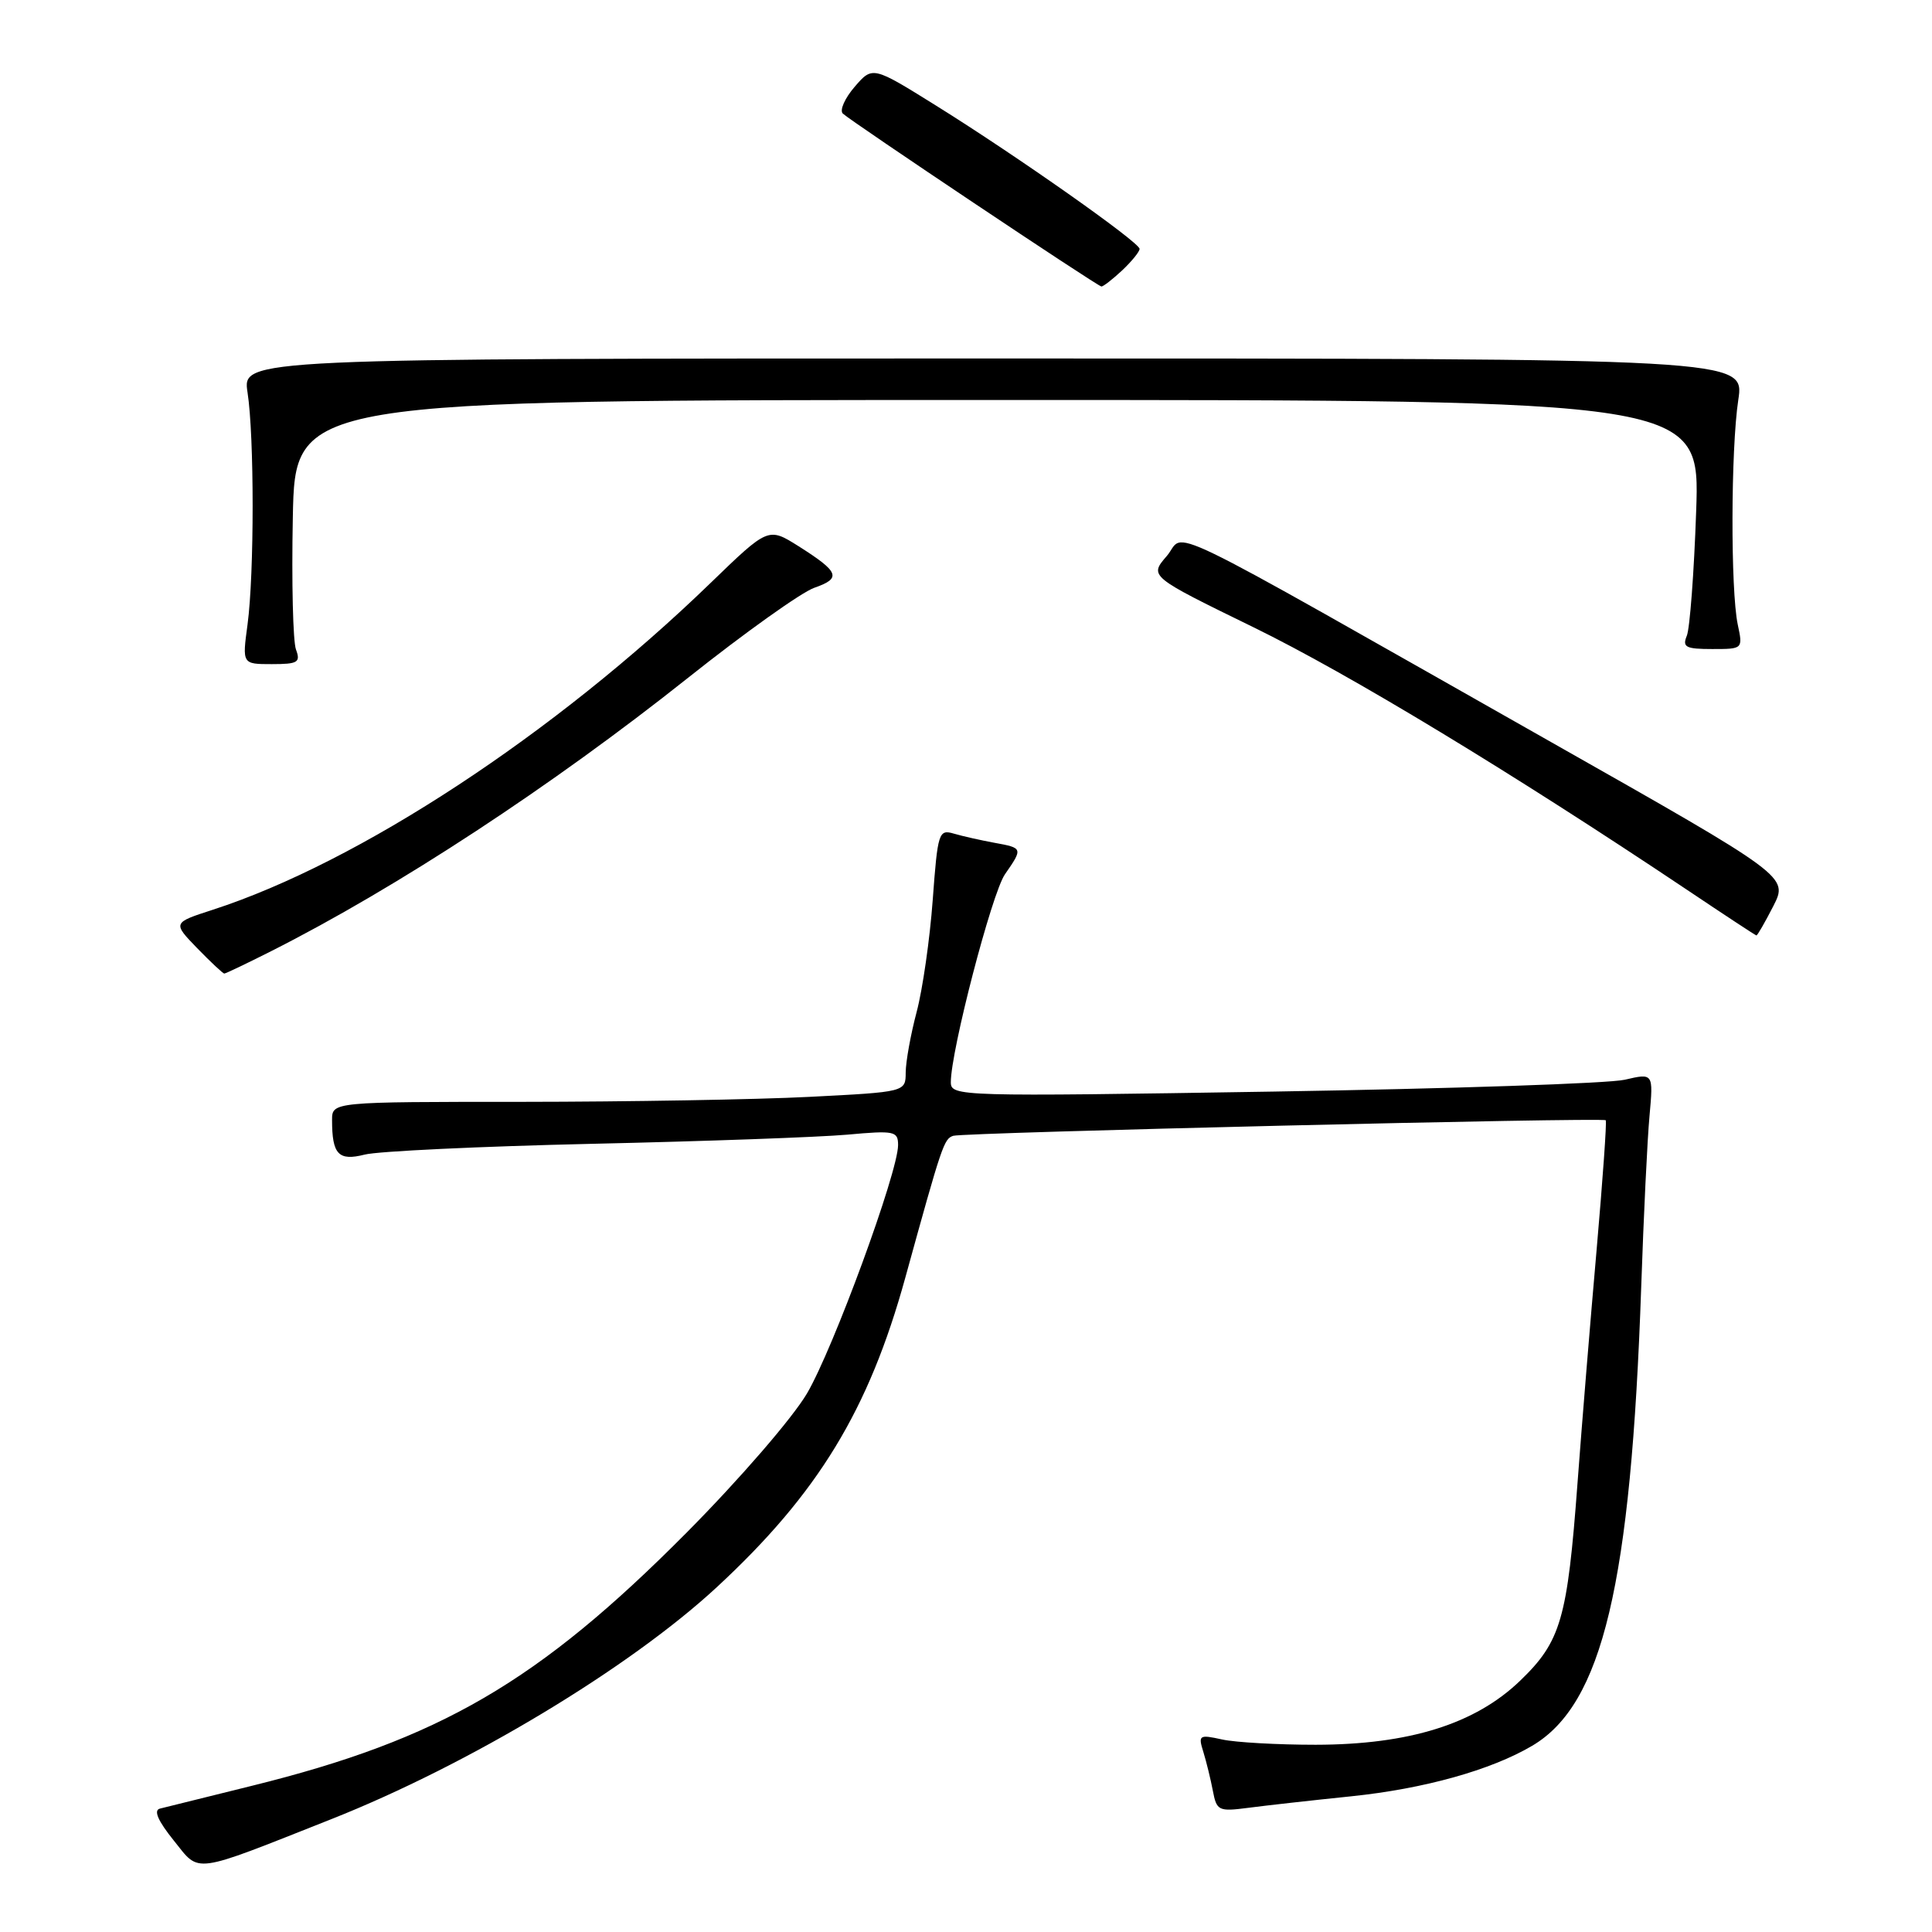 <?xml version="1.0" encoding="UTF-8" standalone="no"?>
<!DOCTYPE svg PUBLIC "-//W3C//DTD SVG 1.1//EN" "http://www.w3.org/Graphics/SVG/1.1/DTD/svg11.dtd" >
<svg xmlns="http://www.w3.org/2000/svg" xmlns:xlink="http://www.w3.org/1999/xlink" version="1.1" viewBox="0 0 256 256">
 <g >
 <path fill="currentColor"
d=" M 43.87 241.06 C 62.11 233.84 83.41 221.02 94.98 210.31 C 108.39 197.90 115.12 186.84 119.96 169.29 C 124.84 151.59 125.08 150.91 126.31 150.50 C 127.68 150.06 212.36 148.04 212.77 148.44 C 212.92 148.59 212.37 156.31 211.56 165.60 C 210.74 174.90 209.60 188.80 209.03 196.50 C 207.69 214.53 206.83 217.50 201.43 222.70 C 195.47 228.44 186.74 231.17 174.33 231.19 C 169.29 231.19 163.71 230.88 161.94 230.49 C 158.89 229.82 158.75 229.91 159.45 232.14 C 159.85 233.44 160.42 235.76 160.71 237.29 C 161.21 239.93 161.47 240.06 165.37 239.55 C 167.64 239.25 173.79 238.56 179.04 238.02 C 188.71 237.02 197.56 234.55 203.03 231.32 C 212.34 225.82 216.11 209.96 217.47 170.50 C 217.79 161.15 218.28 150.96 218.57 147.85 C 219.08 142.19 219.08 142.19 215.29 143.07 C 213.20 143.56 192.26 144.26 168.75 144.64 C 127.08 145.31 126.00 145.28 125.99 143.41 C 125.97 139.31 131.42 118.36 133.16 115.85 C 135.56 112.39 135.55 112.36 131.75 111.67 C 129.96 111.34 127.55 110.80 126.39 110.46 C 124.39 109.87 124.25 110.29 123.59 119.26 C 123.21 124.44 122.25 131.12 121.46 134.09 C 120.67 137.07 120.02 140.67 120.01 142.10 C 120.00 144.69 120.00 144.69 107.25 145.34 C 100.24 145.70 83.14 145.99 69.25 146.00 C 44.00 146.00 44.00 146.00 44.00 148.42 C 44.00 152.97 44.85 153.87 48.32 152.99 C 50.07 152.54 63.65 151.90 78.50 151.56 C 93.35 151.23 108.54 150.68 112.25 150.35 C 118.52 149.78 119.00 149.88 119.00 151.73 C 119.00 155.32 110.42 178.70 106.93 184.64 C 105.00 187.91 98.01 195.99 91.00 203.06 C 71.33 222.87 58.27 230.48 33.33 236.64 C 27.37 238.12 21.91 239.47 21.19 239.65 C 20.32 239.87 20.92 241.26 23.05 243.91 C 26.54 248.25 25.26 248.43 43.87 241.06 Z  M 35.90 126.05 C 52.59 117.63 73.10 104.18 91.16 89.82 C 98.68 83.84 106.21 78.47 107.91 77.88 C 111.53 76.62 111.22 75.80 105.82 72.38 C 101.80 69.85 101.80 69.85 94.15 77.25 C 73.48 97.26 47.56 114.27 28.19 120.55 C 22.87 122.27 22.87 122.27 26.13 125.64 C 27.93 127.49 29.54 129.00 29.72 129.00 C 29.91 129.00 32.69 127.67 35.90 126.05 Z  M 234.97 120.07 C 236.97 116.14 236.97 116.14 205.51 98.32 C 151.76 67.88 157.29 70.55 154.60 73.68 C 152.28 76.37 152.28 76.37 166.10 83.12 C 178.71 89.28 200.31 102.36 223.50 117.88 C 228.45 121.20 232.60 123.93 232.73 123.95 C 232.86 123.98 233.86 122.23 234.97 120.07 Z  M 39.22 86.07 C 38.82 85.01 38.63 77.14 38.80 68.57 C 39.10 53.00 39.10 53.00 132.18 53.00 C 225.27 53.00 225.27 53.00 224.75 67.75 C 224.47 75.86 223.91 83.29 223.51 84.25 C 222.89 85.75 223.37 86.00 226.87 86.00 C 230.95 86.00 230.95 86.00 230.26 82.75 C 229.30 78.17 229.34 59.56 230.33 53.00 C 231.17 47.50 231.17 47.50 131.64 47.50 C 32.11 47.50 32.11 47.50 32.80 52.00 C 33.70 57.82 33.70 76.00 32.80 82.75 C 32.09 88.00 32.09 88.00 36.01 88.00 C 39.47 88.00 39.85 87.77 39.22 86.07 Z  M 148.69 35.83 C 149.96 34.63 151.00 33.35 151.00 32.98 C 151.00 32.11 134.81 20.71 124.06 14.01 C 115.62 8.75 115.62 8.75 113.24 11.51 C 111.94 13.02 111.23 14.62 111.68 15.05 C 112.79 16.10 145.39 37.91 145.94 37.96 C 146.18 37.98 147.41 37.02 148.69 35.83 Z "/>
</g>
</svg>